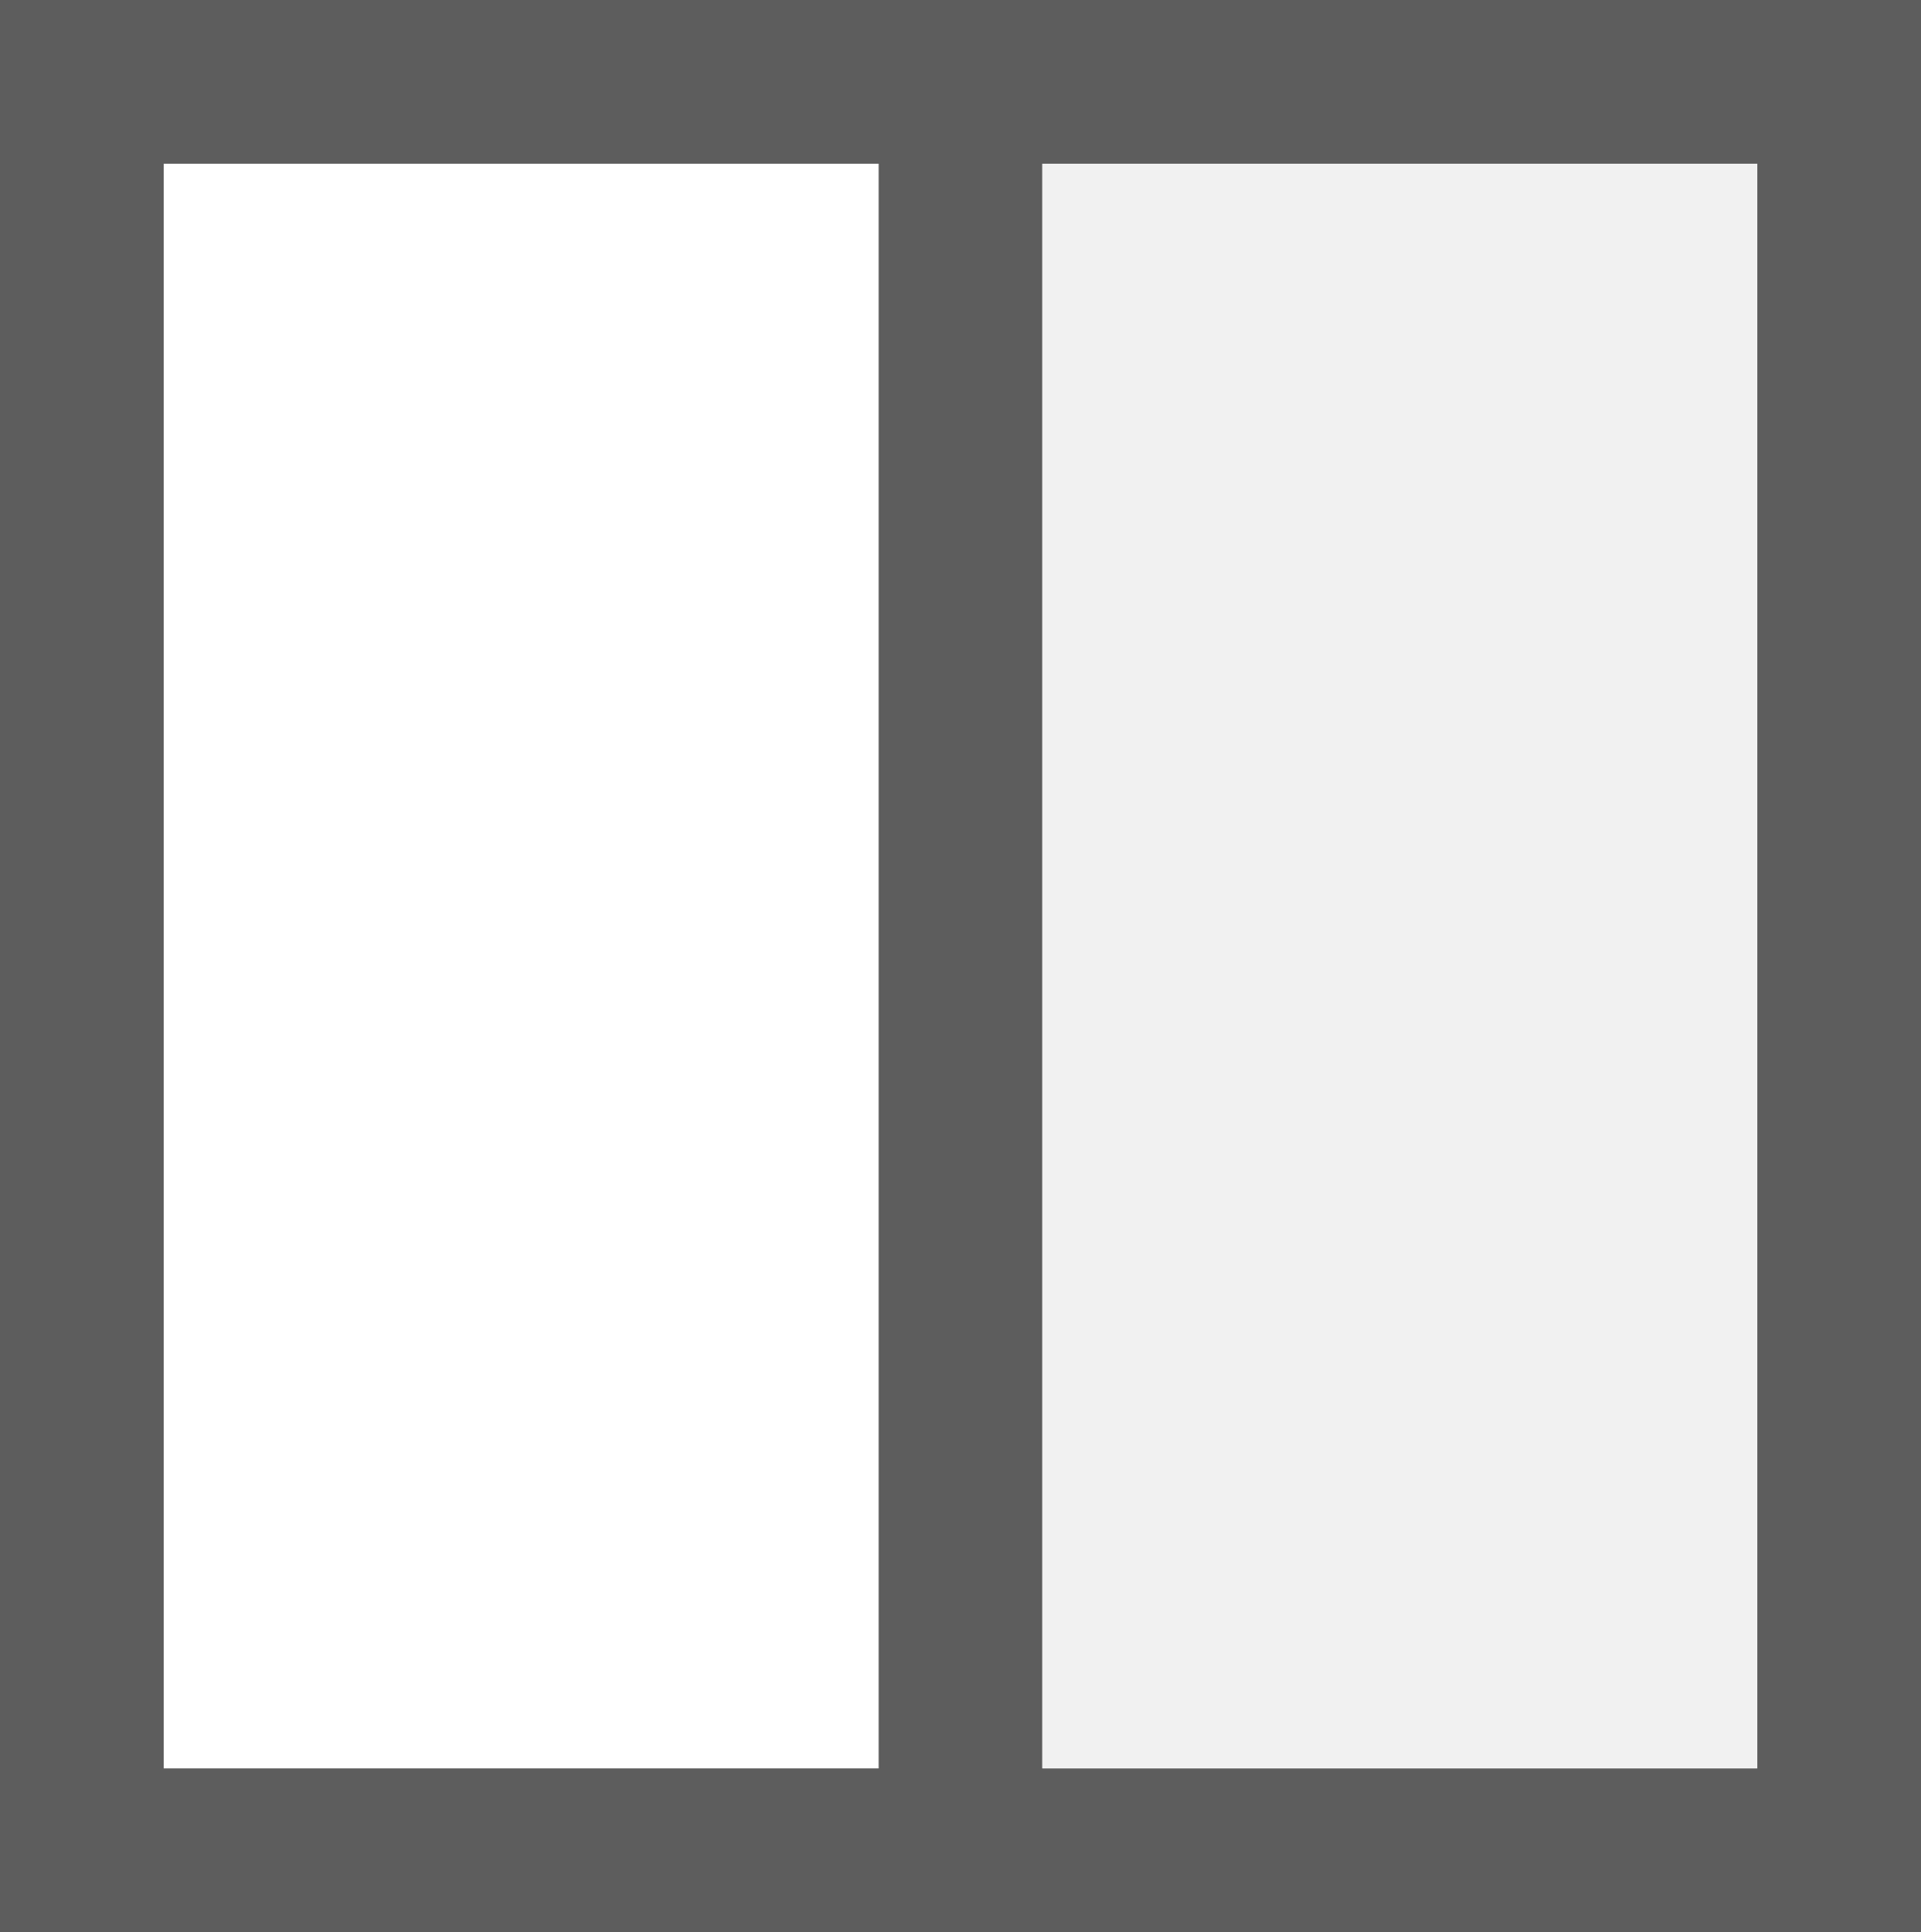 <?xml version="1.0" encoding="UTF-8"?>
<svg width="352px" height="354px" viewBox="0 0 352 354" version="1.1" xmlns="http://www.w3.org/2000/svg" xmlns:xlink="http://www.w3.org/1999/xlink">
    <!-- Generator: Sketch 53 (72520) - https://sketchapp.com -->
    <title>Group 5</title>
    <desc>Created with Sketch.</desc>
    <g id="Page-1" stroke="none" stroke-width="1" fill="none" fill-rule="evenodd">
        <g id="Desktop_04" transform="translate(-390, -192)">
            <g id="Group-5" transform="translate(390, 192)">
                <rect id="Rectangle" stroke="#5D5D5D" stroke-width="30" x="15" y="15" width="322" height="324"></rect>
                <path d="M176,30.5 L176,326" id="Line" stroke="#5D5D5D" stroke-width="30" stroke-linecap="square"></path>
                <rect id="Rectangle" fill-opacity="0.61" fill="#E9E9E9" x="191" y="30" width="131" height="294"></rect>
            </g>
        </g>
    </g>
</svg>
